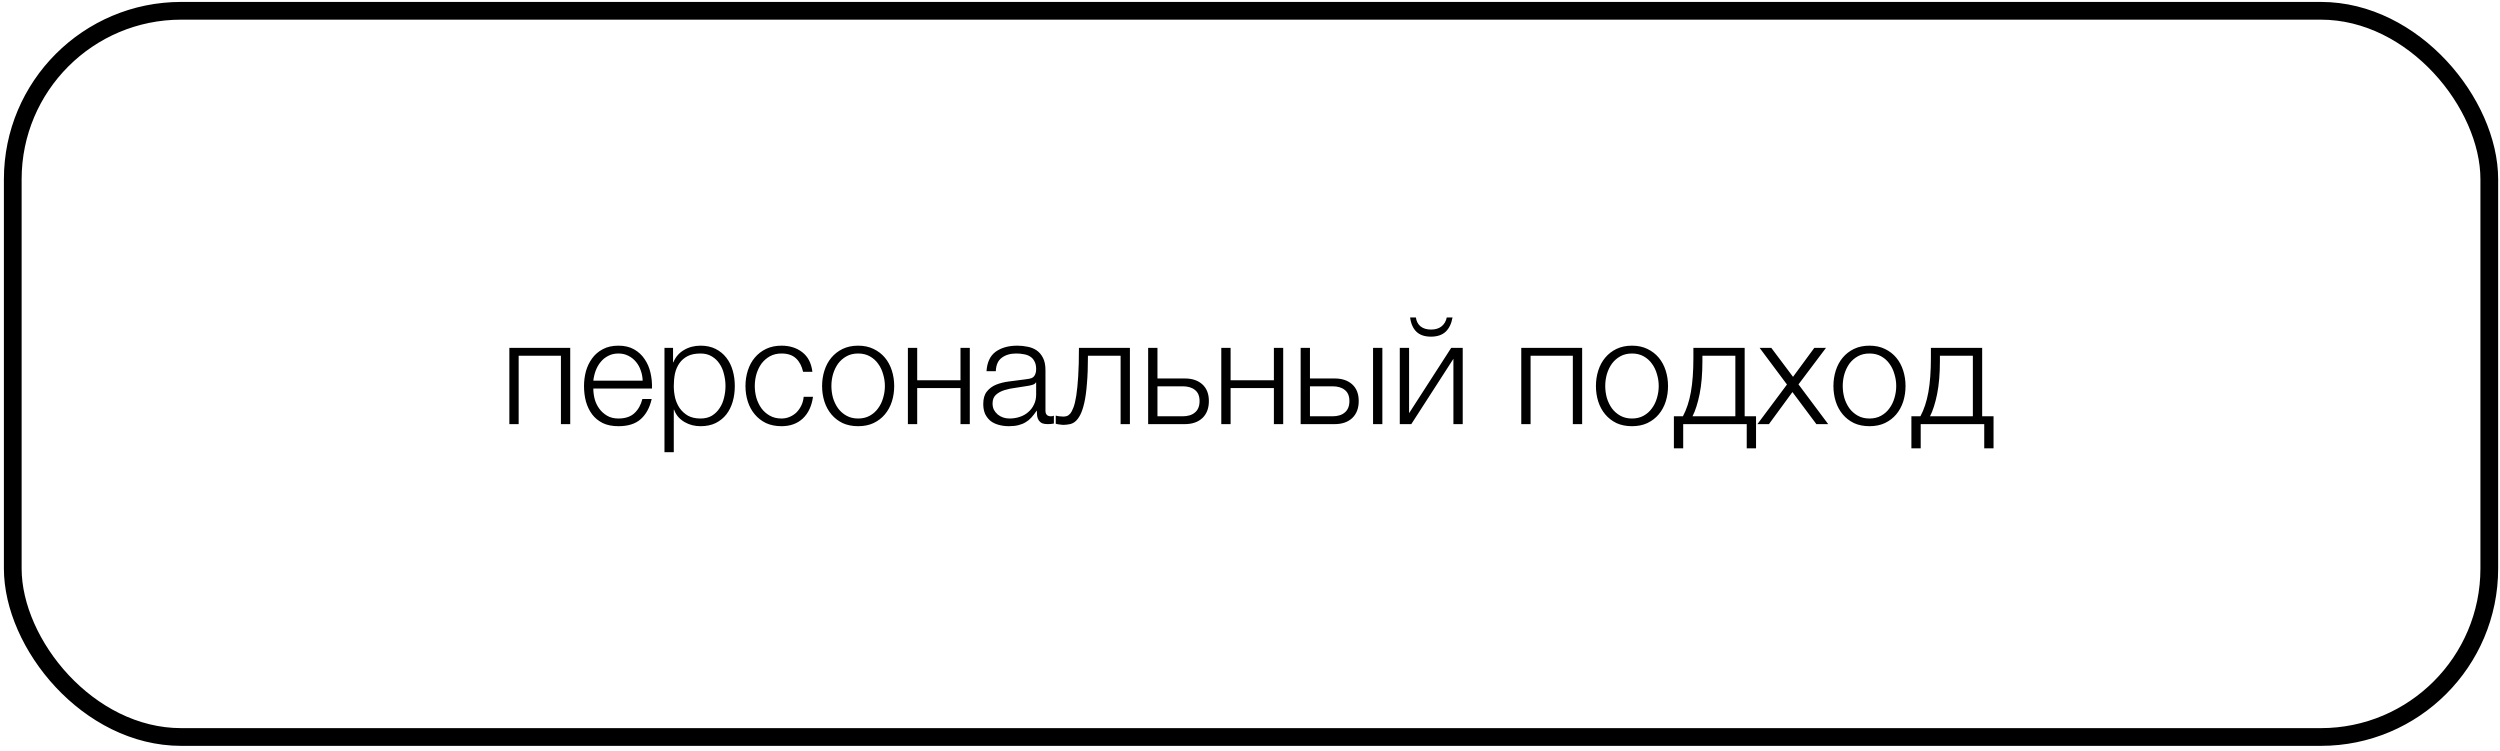 <svg width="423" height="127" viewBox="0 0 423 127" fill="none" xmlns="http://www.w3.org/2000/svg">
<rect x="2.16" y="1.826" width="419.027" height="122.873" rx="28.5" stroke="black" stroke-width="3"/>
<path d="M86.183 58.862H96.483V71.762H94.908V60.187H87.758V71.762H86.183V58.862ZM104.64 72.112C103.607 72.112 102.723 71.937 101.99 71.587C101.257 71.221 100.657 70.729 100.19 70.112C99.723 69.479 99.373 68.754 99.14 67.937C98.923 67.121 98.815 66.246 98.815 65.312C98.815 64.462 98.923 63.629 99.14 62.812C99.373 61.995 99.723 61.27 100.19 60.637C100.657 59.987 101.257 59.471 101.99 59.087C102.723 58.687 103.607 58.487 104.64 58.487C105.673 58.487 106.557 58.696 107.29 59.112C108.023 59.529 108.615 60.079 109.065 60.762C109.532 61.429 109.865 62.204 110.065 63.087C110.265 63.954 110.348 64.837 110.315 65.737H100.39C100.39 66.32 100.465 66.912 100.615 67.512C100.782 68.112 101.04 68.654 101.39 69.137C101.74 69.621 102.182 70.02 102.715 70.337C103.248 70.654 103.89 70.812 104.64 70.812C105.79 70.812 106.69 70.512 107.34 69.912C107.99 69.312 108.44 68.512 108.69 67.512H110.265C109.932 68.979 109.315 70.112 108.415 70.912C107.532 71.712 106.273 72.112 104.64 72.112ZM108.74 64.412C108.723 63.812 108.615 63.237 108.415 62.687C108.232 62.137 107.965 61.654 107.615 61.237C107.265 60.804 106.84 60.462 106.34 60.212C105.84 59.946 105.273 59.812 104.64 59.812C103.99 59.812 103.415 59.946 102.915 60.212C102.415 60.462 101.99 60.804 101.64 61.237C101.29 61.654 101.007 62.145 100.79 62.712C100.59 63.262 100.457 63.829 100.39 64.412H108.74ZM112.429 58.862H113.879V61.312H113.929C114.295 60.412 114.887 59.721 115.704 59.237C116.537 58.737 117.479 58.487 118.529 58.487C119.512 58.487 120.362 58.67 121.079 59.037C121.812 59.404 122.42 59.904 122.904 60.537C123.387 61.154 123.745 61.879 123.979 62.712C124.212 63.529 124.329 64.395 124.329 65.312C124.329 66.246 124.212 67.121 123.979 67.937C123.745 68.754 123.387 69.479 122.904 70.112C122.42 70.729 121.812 71.221 121.079 71.587C120.362 71.937 119.512 72.112 118.529 72.112C118.045 72.112 117.57 72.054 117.104 71.937C116.654 71.82 116.229 71.645 115.829 71.412C115.429 71.179 115.07 70.887 114.754 70.537C114.454 70.187 114.22 69.779 114.054 69.312H114.004V76.512H112.429V58.862ZM118.529 70.812C119.279 70.812 119.92 70.654 120.454 70.337C120.987 70.004 121.42 69.579 121.754 69.062C122.104 68.546 122.354 67.962 122.504 67.312C122.67 66.645 122.754 65.979 122.754 65.312C122.754 64.645 122.67 63.987 122.504 63.337C122.354 62.67 122.104 62.079 121.754 61.562C121.42 61.045 120.987 60.629 120.454 60.312C119.92 59.979 119.279 59.812 118.529 59.812C117.645 59.812 116.912 59.962 116.329 60.262C115.762 60.562 115.304 60.962 114.954 61.462C114.604 61.962 114.354 62.545 114.204 63.212C114.07 63.879 114.004 64.579 114.004 65.312C114.004 65.979 114.079 66.645 114.229 67.312C114.395 67.962 114.654 68.546 115.004 69.062C115.37 69.579 115.837 70.004 116.404 70.337C116.987 70.654 117.695 70.812 118.529 70.812ZM132.234 72.112C131.251 72.112 130.376 71.937 129.609 71.587C128.859 71.221 128.226 70.729 127.709 70.112C127.193 69.496 126.801 68.779 126.534 67.962C126.268 67.129 126.134 66.246 126.134 65.312C126.134 64.395 126.268 63.52 126.534 62.687C126.801 61.854 127.193 61.129 127.709 60.512C128.226 59.895 128.859 59.404 129.609 59.037C130.376 58.67 131.251 58.487 132.234 58.487C133.618 58.487 134.784 58.854 135.734 59.587C136.701 60.321 137.276 61.429 137.459 62.912H135.884C135.668 61.946 135.268 61.187 134.684 60.637C134.101 60.087 133.284 59.812 132.234 59.812C131.484 59.812 130.826 59.971 130.259 60.287C129.693 60.604 129.218 61.02 128.834 61.537C128.468 62.054 128.184 62.645 127.984 63.312C127.801 63.962 127.709 64.629 127.709 65.312C127.709 65.996 127.801 66.671 127.984 67.337C128.184 67.987 128.468 68.57 128.834 69.087C129.218 69.604 129.693 70.02 130.259 70.337C130.826 70.654 131.484 70.812 132.234 70.812C132.718 70.812 133.176 70.721 133.609 70.537C134.043 70.354 134.426 70.104 134.759 69.787C135.093 69.454 135.368 69.062 135.584 68.612C135.801 68.162 135.934 67.671 135.984 67.137H137.559C137.343 68.704 136.768 69.929 135.834 70.812C134.901 71.679 133.701 72.112 132.234 72.112ZM145.198 72.112C144.215 72.112 143.34 71.937 142.573 71.587C141.823 71.221 141.19 70.729 140.673 70.112C140.156 69.496 139.765 68.779 139.498 67.962C139.231 67.129 139.098 66.246 139.098 65.312C139.098 64.395 139.231 63.52 139.498 62.687C139.765 61.854 140.156 61.129 140.673 60.512C141.19 59.895 141.823 59.404 142.573 59.037C143.34 58.67 144.215 58.487 145.198 58.487C146.181 58.487 147.048 58.67 147.798 59.037C148.565 59.404 149.206 59.895 149.723 60.512C150.24 61.129 150.631 61.854 150.898 62.687C151.165 63.52 151.298 64.395 151.298 65.312C151.298 66.246 151.165 67.129 150.898 67.962C150.631 68.779 150.24 69.496 149.723 70.112C149.206 70.729 148.565 71.221 147.798 71.587C147.048 71.937 146.181 72.112 145.198 72.112ZM145.198 70.812C145.948 70.812 146.606 70.654 147.173 70.337C147.74 70.02 148.206 69.604 148.573 69.087C148.956 68.57 149.24 67.987 149.423 67.337C149.623 66.671 149.723 65.996 149.723 65.312C149.723 64.629 149.623 63.962 149.423 63.312C149.24 62.645 148.956 62.054 148.573 61.537C148.206 61.02 147.74 60.604 147.173 60.287C146.606 59.971 145.948 59.812 145.198 59.812C144.448 59.812 143.79 59.971 143.223 60.287C142.656 60.604 142.181 61.02 141.798 61.537C141.431 62.054 141.148 62.645 140.948 63.312C140.765 63.962 140.673 64.629 140.673 65.312C140.673 65.996 140.765 66.671 140.948 67.337C141.148 67.987 141.431 68.57 141.798 69.087C142.181 69.604 142.656 70.02 143.223 70.337C143.79 70.654 144.448 70.812 145.198 70.812ZM153.615 58.862H155.19V64.337H162.515V58.862H164.09V71.762H162.515V65.662H155.19V71.762H153.615V58.862ZM170.692 72.112C170.092 72.112 169.526 72.037 168.992 71.887C168.476 71.754 168.017 71.537 167.617 71.237C167.234 70.921 166.926 70.529 166.692 70.062C166.476 69.579 166.367 69.012 166.367 68.362C166.367 67.462 166.567 66.762 166.967 66.262C167.367 65.746 167.892 65.354 168.542 65.087C169.209 64.82 169.951 64.637 170.767 64.537C171.601 64.421 172.442 64.312 173.292 64.212C173.609 64.179 173.892 64.137 174.142 64.087C174.409 64.037 174.626 63.954 174.792 63.837C174.959 63.704 175.084 63.529 175.167 63.312C175.267 63.096 175.317 62.812 175.317 62.462C175.317 61.929 175.226 61.495 175.042 61.162C174.876 60.812 174.634 60.537 174.317 60.337C174.017 60.137 173.659 60.004 173.242 59.937C172.842 59.854 172.409 59.812 171.942 59.812C170.942 59.812 170.126 60.054 169.492 60.537C168.859 61.004 168.526 61.762 168.492 62.812H166.917C167.017 61.295 167.534 60.196 168.467 59.512C169.417 58.829 170.642 58.487 172.142 58.487C172.709 58.487 173.276 58.545 173.842 58.662C174.409 58.762 174.917 58.962 175.367 59.262C175.817 59.562 176.184 59.987 176.467 60.537C176.751 61.071 176.892 61.77 176.892 62.637V69.487C176.892 70.121 177.201 70.437 177.817 70.437C178.017 70.437 178.184 70.404 178.317 70.337V71.662C178.134 71.695 177.967 71.721 177.817 71.737C177.684 71.754 177.509 71.762 177.292 71.762C176.892 71.762 176.567 71.712 176.317 71.612C176.084 71.496 175.901 71.337 175.767 71.137C175.634 70.937 175.542 70.704 175.492 70.437C175.459 70.154 175.442 69.846 175.442 69.512H175.392C175.109 69.929 174.817 70.304 174.517 70.637C174.234 70.954 173.909 71.221 173.542 71.437C173.192 71.654 172.784 71.82 172.317 71.937C171.851 72.054 171.309 72.112 170.692 72.112ZM170.817 70.812C171.417 70.812 171.992 70.721 172.542 70.537C173.092 70.354 173.567 70.087 173.967 69.737C174.384 69.387 174.709 68.962 174.942 68.462C175.192 67.962 175.317 67.395 175.317 66.762V64.712H175.267C175.167 64.895 174.976 65.029 174.692 65.112C174.409 65.195 174.159 65.254 173.942 65.287C173.276 65.404 172.584 65.512 171.867 65.612C171.167 65.695 170.526 65.829 169.942 66.012C169.359 66.195 168.876 66.462 168.492 66.812C168.126 67.162 167.942 67.645 167.942 68.262C167.942 68.662 168.017 69.02 168.167 69.337C168.334 69.637 168.551 69.904 168.817 70.137C169.084 70.354 169.384 70.52 169.717 70.637C170.067 70.754 170.434 70.812 170.817 70.812ZM179.881 71.887C179.798 71.887 179.698 71.879 179.581 71.862C179.465 71.846 179.34 71.829 179.206 71.812C179.09 71.796 178.973 71.779 178.856 71.762C178.756 71.729 178.681 71.704 178.631 71.687V70.312C178.765 70.362 178.965 70.404 179.231 70.437C179.498 70.471 179.723 70.487 179.906 70.487C180.073 70.487 180.256 70.462 180.456 70.412C180.656 70.362 180.856 70.229 181.056 70.012C181.256 69.779 181.448 69.421 181.631 68.937C181.815 68.454 181.973 67.787 182.106 66.937C182.24 66.07 182.348 64.987 182.431 63.687C182.515 62.37 182.556 60.762 182.556 58.862H191.181V71.762H189.606V60.187H184.081C184.081 62.054 184.023 63.637 183.906 64.937C183.806 66.237 183.656 67.32 183.456 68.187C183.256 69.054 183.023 69.737 182.756 70.237C182.49 70.737 182.198 71.112 181.881 71.362C181.581 71.596 181.256 71.737 180.906 71.787C180.573 71.854 180.231 71.887 179.881 71.887ZM194.267 58.862H195.842V64.037H200.467C201.717 64.037 202.709 64.371 203.442 65.037C204.175 65.704 204.542 66.645 204.542 67.862C204.542 69.079 204.175 70.037 203.442 70.737C202.709 71.421 201.717 71.762 200.467 71.762H194.267V58.862ZM200.092 70.437C200.992 70.437 201.692 70.221 202.192 69.787C202.709 69.354 202.967 68.712 202.967 67.862C202.967 67.012 202.709 66.387 202.192 65.987C201.692 65.57 200.992 65.362 200.092 65.362H195.842V70.437H200.092ZM206.642 58.862H208.217V64.337H215.542V58.862H217.117V71.762H215.542V65.662H208.217V71.762H206.642V58.862ZM220.07 58.862H221.645V64.037H225.82C227.07 64.037 228.061 64.371 228.795 65.037C229.528 65.704 229.895 66.645 229.895 67.862C229.895 69.079 229.528 70.037 228.795 70.737C228.061 71.421 227.07 71.762 225.82 71.762H220.07V58.862ZM225.445 70.437C226.345 70.437 227.045 70.221 227.545 69.787C228.061 69.354 228.32 68.712 228.32 67.862C228.32 67.012 228.061 66.387 227.545 65.987C227.045 65.57 226.345 65.362 225.445 65.362H221.645V70.437H225.445ZM232.32 58.862H233.895V71.762H232.32V58.862ZM236.842 58.862H238.417V69.912L245.542 58.862H247.492V71.762H245.917V60.712L238.792 71.762H236.842V58.862ZM242.117 56.962C241.067 56.962 240.251 56.687 239.667 56.137C239.084 55.571 238.726 54.762 238.592 53.712H239.567C239.651 54.346 239.909 54.846 240.342 55.212C240.792 55.579 241.392 55.762 242.142 55.762C242.859 55.762 243.442 55.587 243.892 55.237C244.359 54.87 244.659 54.362 244.792 53.712H245.767C245.584 54.762 245.192 55.571 244.592 56.137C243.992 56.687 243.167 56.962 242.117 56.962ZM257.399 58.862H267.699V71.762H266.124V60.187H258.974V71.762H257.399V58.862ZM276.131 72.112C275.147 72.112 274.272 71.937 273.506 71.587C272.756 71.221 272.122 70.729 271.606 70.112C271.089 69.496 270.697 68.779 270.431 67.962C270.164 67.129 270.031 66.246 270.031 65.312C270.031 64.395 270.164 63.52 270.431 62.687C270.697 61.854 271.089 61.129 271.606 60.512C272.122 59.895 272.756 59.404 273.506 59.037C274.272 58.67 275.147 58.487 276.131 58.487C277.114 58.487 277.981 58.67 278.731 59.037C279.497 59.404 280.139 59.895 280.656 60.512C281.172 61.129 281.564 61.854 281.831 62.687C282.097 63.52 282.231 64.395 282.231 65.312C282.231 66.246 282.097 67.129 281.831 67.962C281.564 68.779 281.172 69.496 280.656 70.112C280.139 70.729 279.497 71.221 278.731 71.587C277.981 71.937 277.114 72.112 276.131 72.112ZM276.131 70.812C276.881 70.812 277.539 70.654 278.106 70.337C278.672 70.02 279.139 69.604 279.506 69.087C279.889 68.57 280.172 67.987 280.356 67.337C280.556 66.671 280.656 65.996 280.656 65.312C280.656 64.629 280.556 63.962 280.356 63.312C280.172 62.645 279.889 62.054 279.506 61.537C279.139 61.02 278.672 60.604 278.106 60.287C277.539 59.971 276.881 59.812 276.131 59.812C275.381 59.812 274.722 59.971 274.156 60.287C273.589 60.604 273.114 61.02 272.731 61.537C272.364 62.054 272.081 62.645 271.881 63.312C271.697 63.962 271.606 64.629 271.606 65.312C271.606 65.996 271.697 66.671 271.881 67.337C272.081 67.987 272.364 68.57 272.731 69.087C273.114 69.604 273.589 70.02 274.156 70.337C274.722 70.654 275.381 70.812 276.131 70.812ZM283.222 70.437H284.747C285.364 69.287 285.814 67.921 286.097 66.337C286.381 64.754 286.522 62.829 286.522 60.562V58.862H295.197V70.437H297.122V75.862H295.547V71.762H284.797V75.862H283.222V70.437ZM293.622 70.437V60.187H288.047V61.087C288.047 63.254 287.889 65.121 287.572 66.687C287.256 68.237 286.856 69.487 286.372 70.437H293.622ZM302.355 65.062L297.73 58.862H299.705L303.38 63.762L306.98 58.862H308.955L304.305 65.037L309.33 71.762H307.33L303.28 66.337L299.305 71.762H297.355L302.355 65.062ZM316.316 72.112C315.333 72.112 314.458 71.937 313.691 71.587C312.941 71.221 312.308 70.729 311.791 70.112C311.275 69.496 310.883 68.779 310.616 67.962C310.35 67.129 310.216 66.246 310.216 65.312C310.216 64.395 310.35 63.52 310.616 62.687C310.883 61.854 311.275 61.129 311.791 60.512C312.308 59.895 312.941 59.404 313.691 59.037C314.458 58.67 315.333 58.487 316.316 58.487C317.3 58.487 318.166 58.67 318.916 59.037C319.683 59.404 320.325 59.895 320.841 60.512C321.358 61.129 321.75 61.854 322.016 62.687C322.283 63.52 322.416 64.395 322.416 65.312C322.416 66.246 322.283 67.129 322.016 67.962C321.75 68.779 321.358 69.496 320.841 70.112C320.325 70.729 319.683 71.221 318.916 71.587C318.166 71.937 317.3 72.112 316.316 72.112ZM316.316 70.812C317.066 70.812 317.725 70.654 318.291 70.337C318.858 70.02 319.325 69.604 319.691 69.087C320.075 68.57 320.358 67.987 320.541 67.337C320.741 66.671 320.841 65.996 320.841 65.312C320.841 64.629 320.741 63.962 320.541 63.312C320.358 62.645 320.075 62.054 319.691 61.537C319.325 61.02 318.858 60.604 318.291 60.287C317.725 59.971 317.066 59.812 316.316 59.812C315.566 59.812 314.908 59.971 314.341 60.287C313.775 60.604 313.3 61.02 312.916 61.537C312.55 62.054 312.266 62.645 312.066 63.312C311.883 63.962 311.791 64.629 311.791 65.312C311.791 65.996 311.883 66.671 312.066 67.337C312.266 67.987 312.55 68.57 312.916 69.087C313.3 69.604 313.775 70.02 314.341 70.337C314.908 70.654 315.566 70.812 316.316 70.812ZM323.408 70.437H324.933C325.55 69.287 326 67.921 326.283 66.337C326.566 64.754 326.708 62.829 326.708 60.562V58.862H335.383V70.437H337.308V75.862H335.733V71.762H324.983V75.862H323.408V70.437ZM333.808 70.437V60.187H328.233V61.087C328.233 63.254 328.075 65.121 327.758 66.687C327.441 68.237 327.041 69.487 326.558 70.437H333.808Z" fill="black"/>
</svg>
